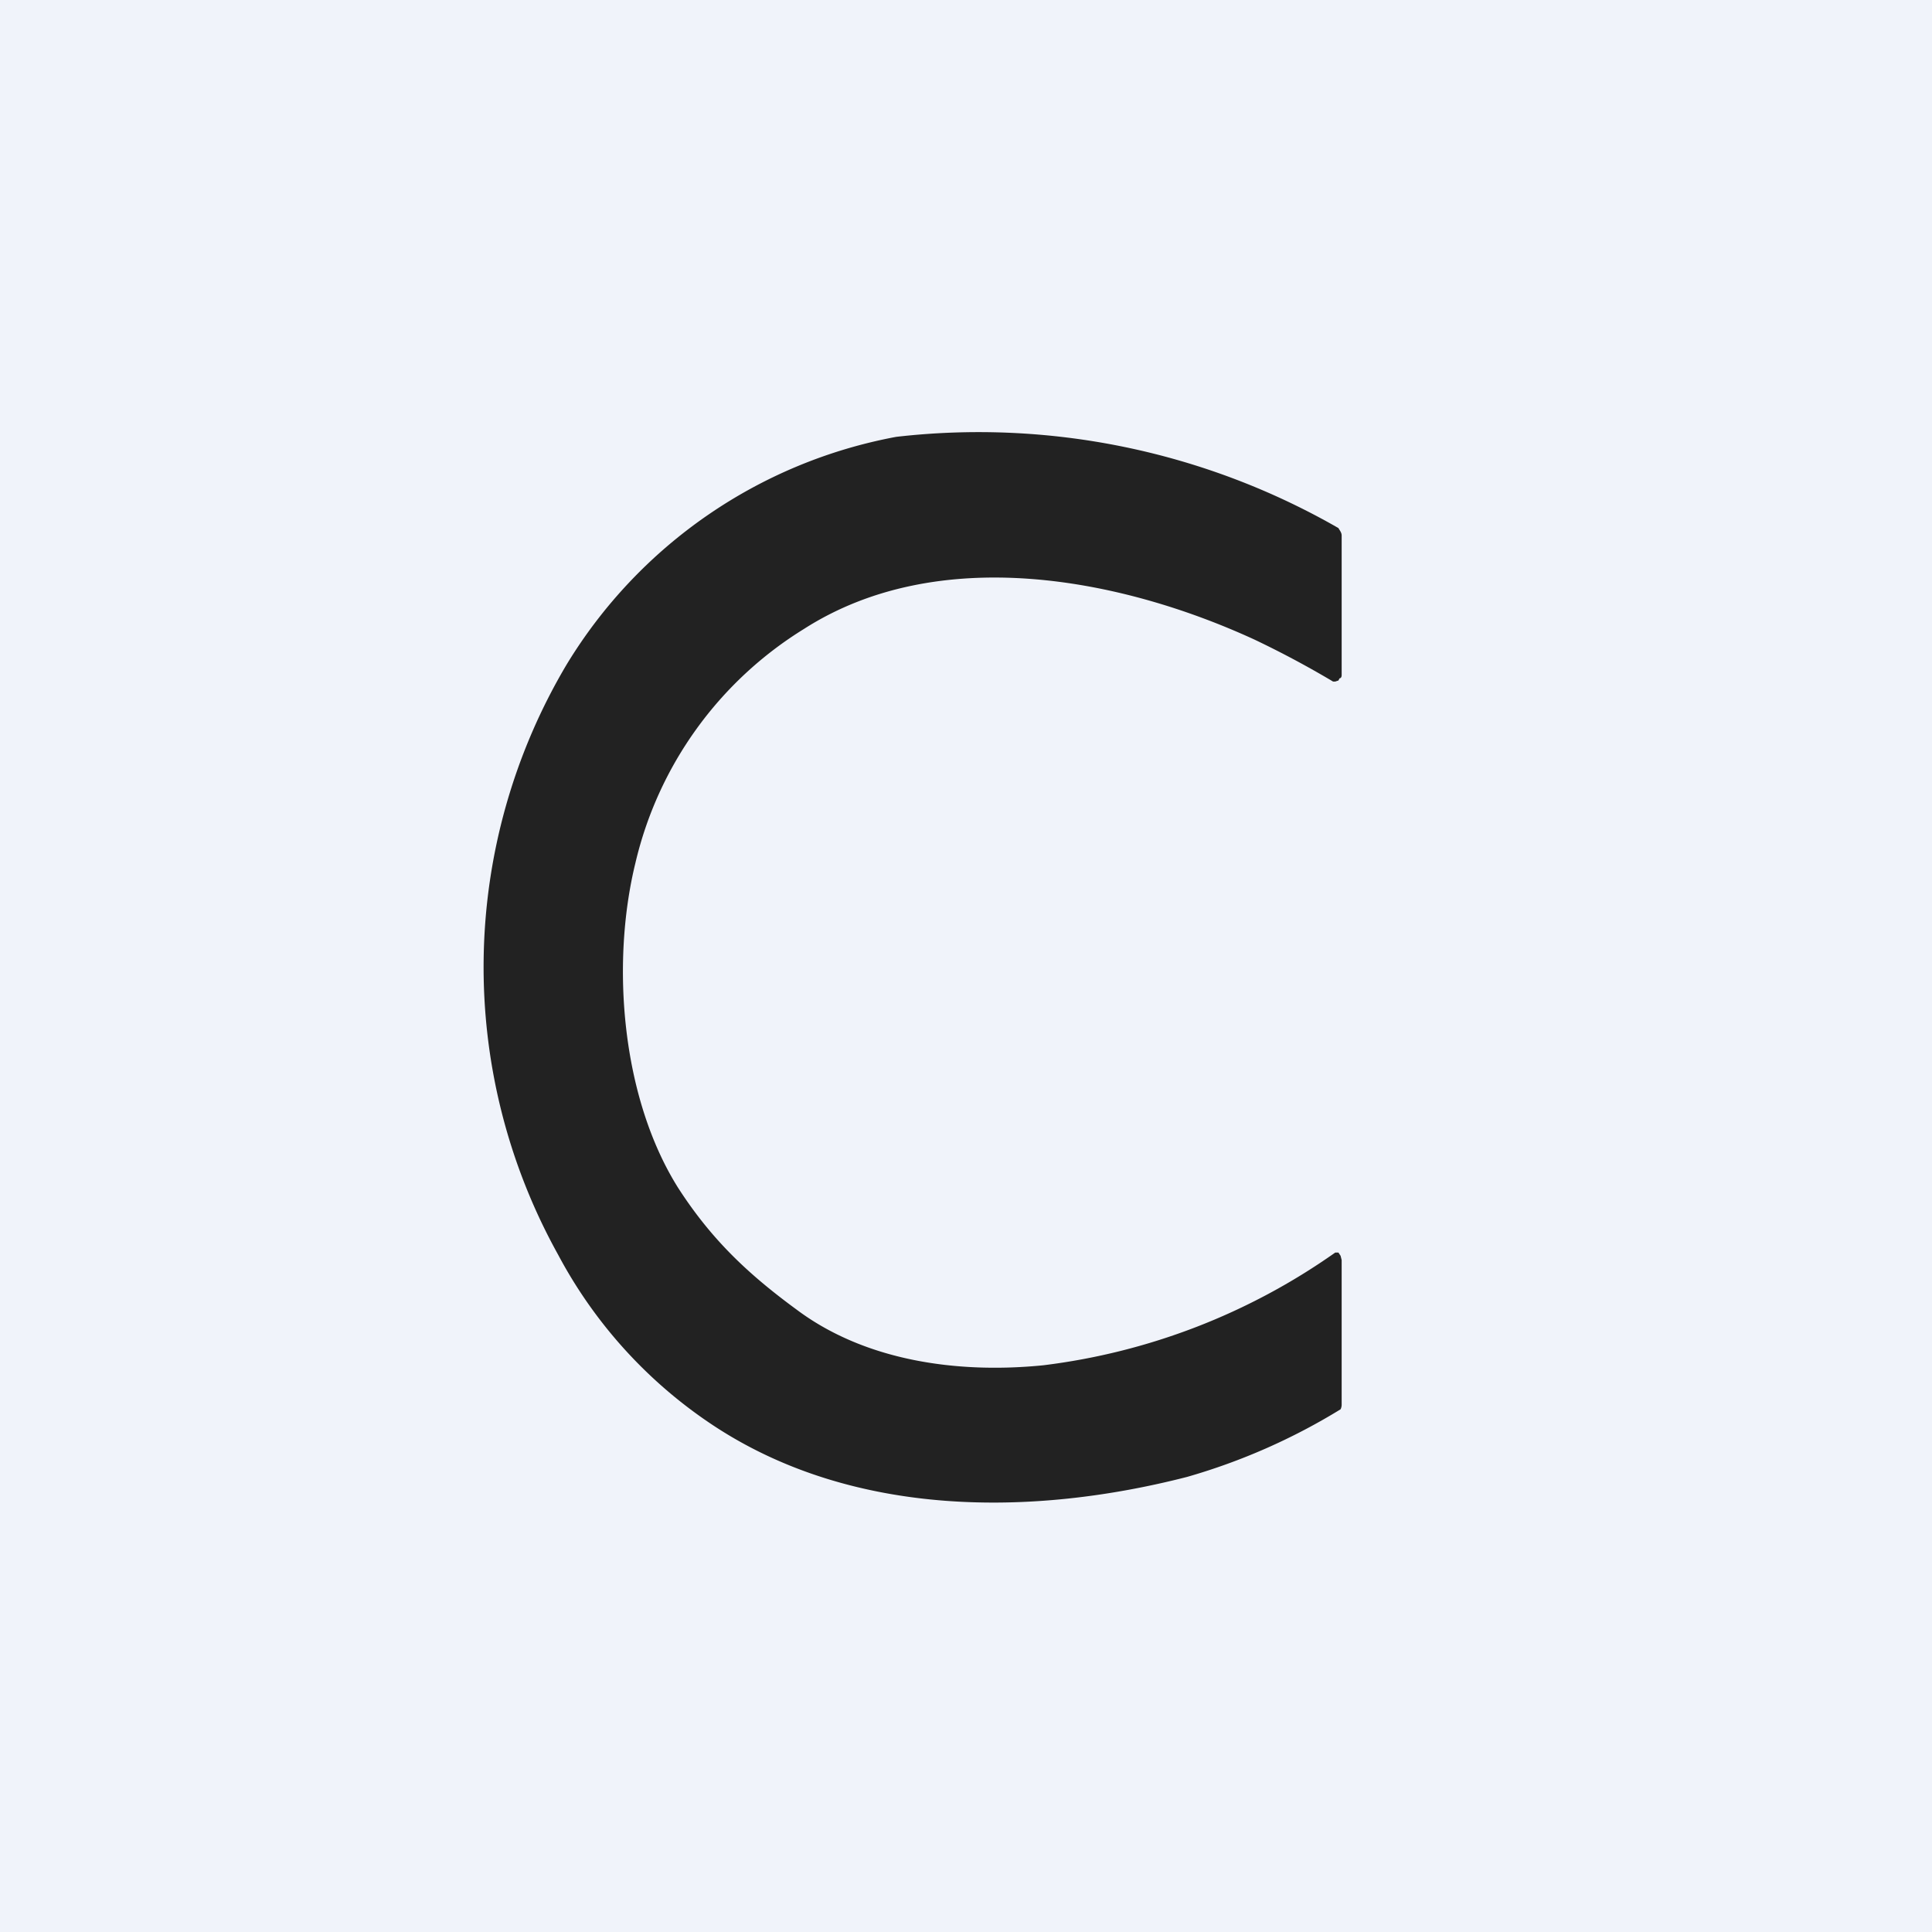 <!-- by TradingView --><svg width="18" height="18" viewBox="0 0 18 18" xmlns="http://www.w3.org/2000/svg"><path fill="#F0F3FA" d="M0 0h18v18H0z"/><path d="M12.5 11.74v1.35a.1.1 0 0 1-.01.04 5.76 5.76 0 0 1-1.43.63c-1.44.37-3.1.38-4.4-.47a4.36 4.36 0 0 1-1.46-1.6 5.52 5.52 0 0 1 .08-5.5 4.57 4.57 0 0 1 3.07-2.12 6.73 6.73 0 0 1 4.12.85c.01.02.03.04.03.07v1.3c0 .02-.01.03-.02.03l-.01.02-.03.01h-.02a8.96 8.96 0 0 0-.73-.39c-1.26-.58-2.95-.9-4.2-.1a3.5 3.5 0 0 0-1.57 2.18c-.23.94-.13 2.19.4 3.03.31.48.65.8 1.1 1.13.64.48 1.5.6 2.3.52a5.98 5.98 0 0 0 2.72-1.05h.03l.02.03.01.04Z" fill="#222"/></svg>